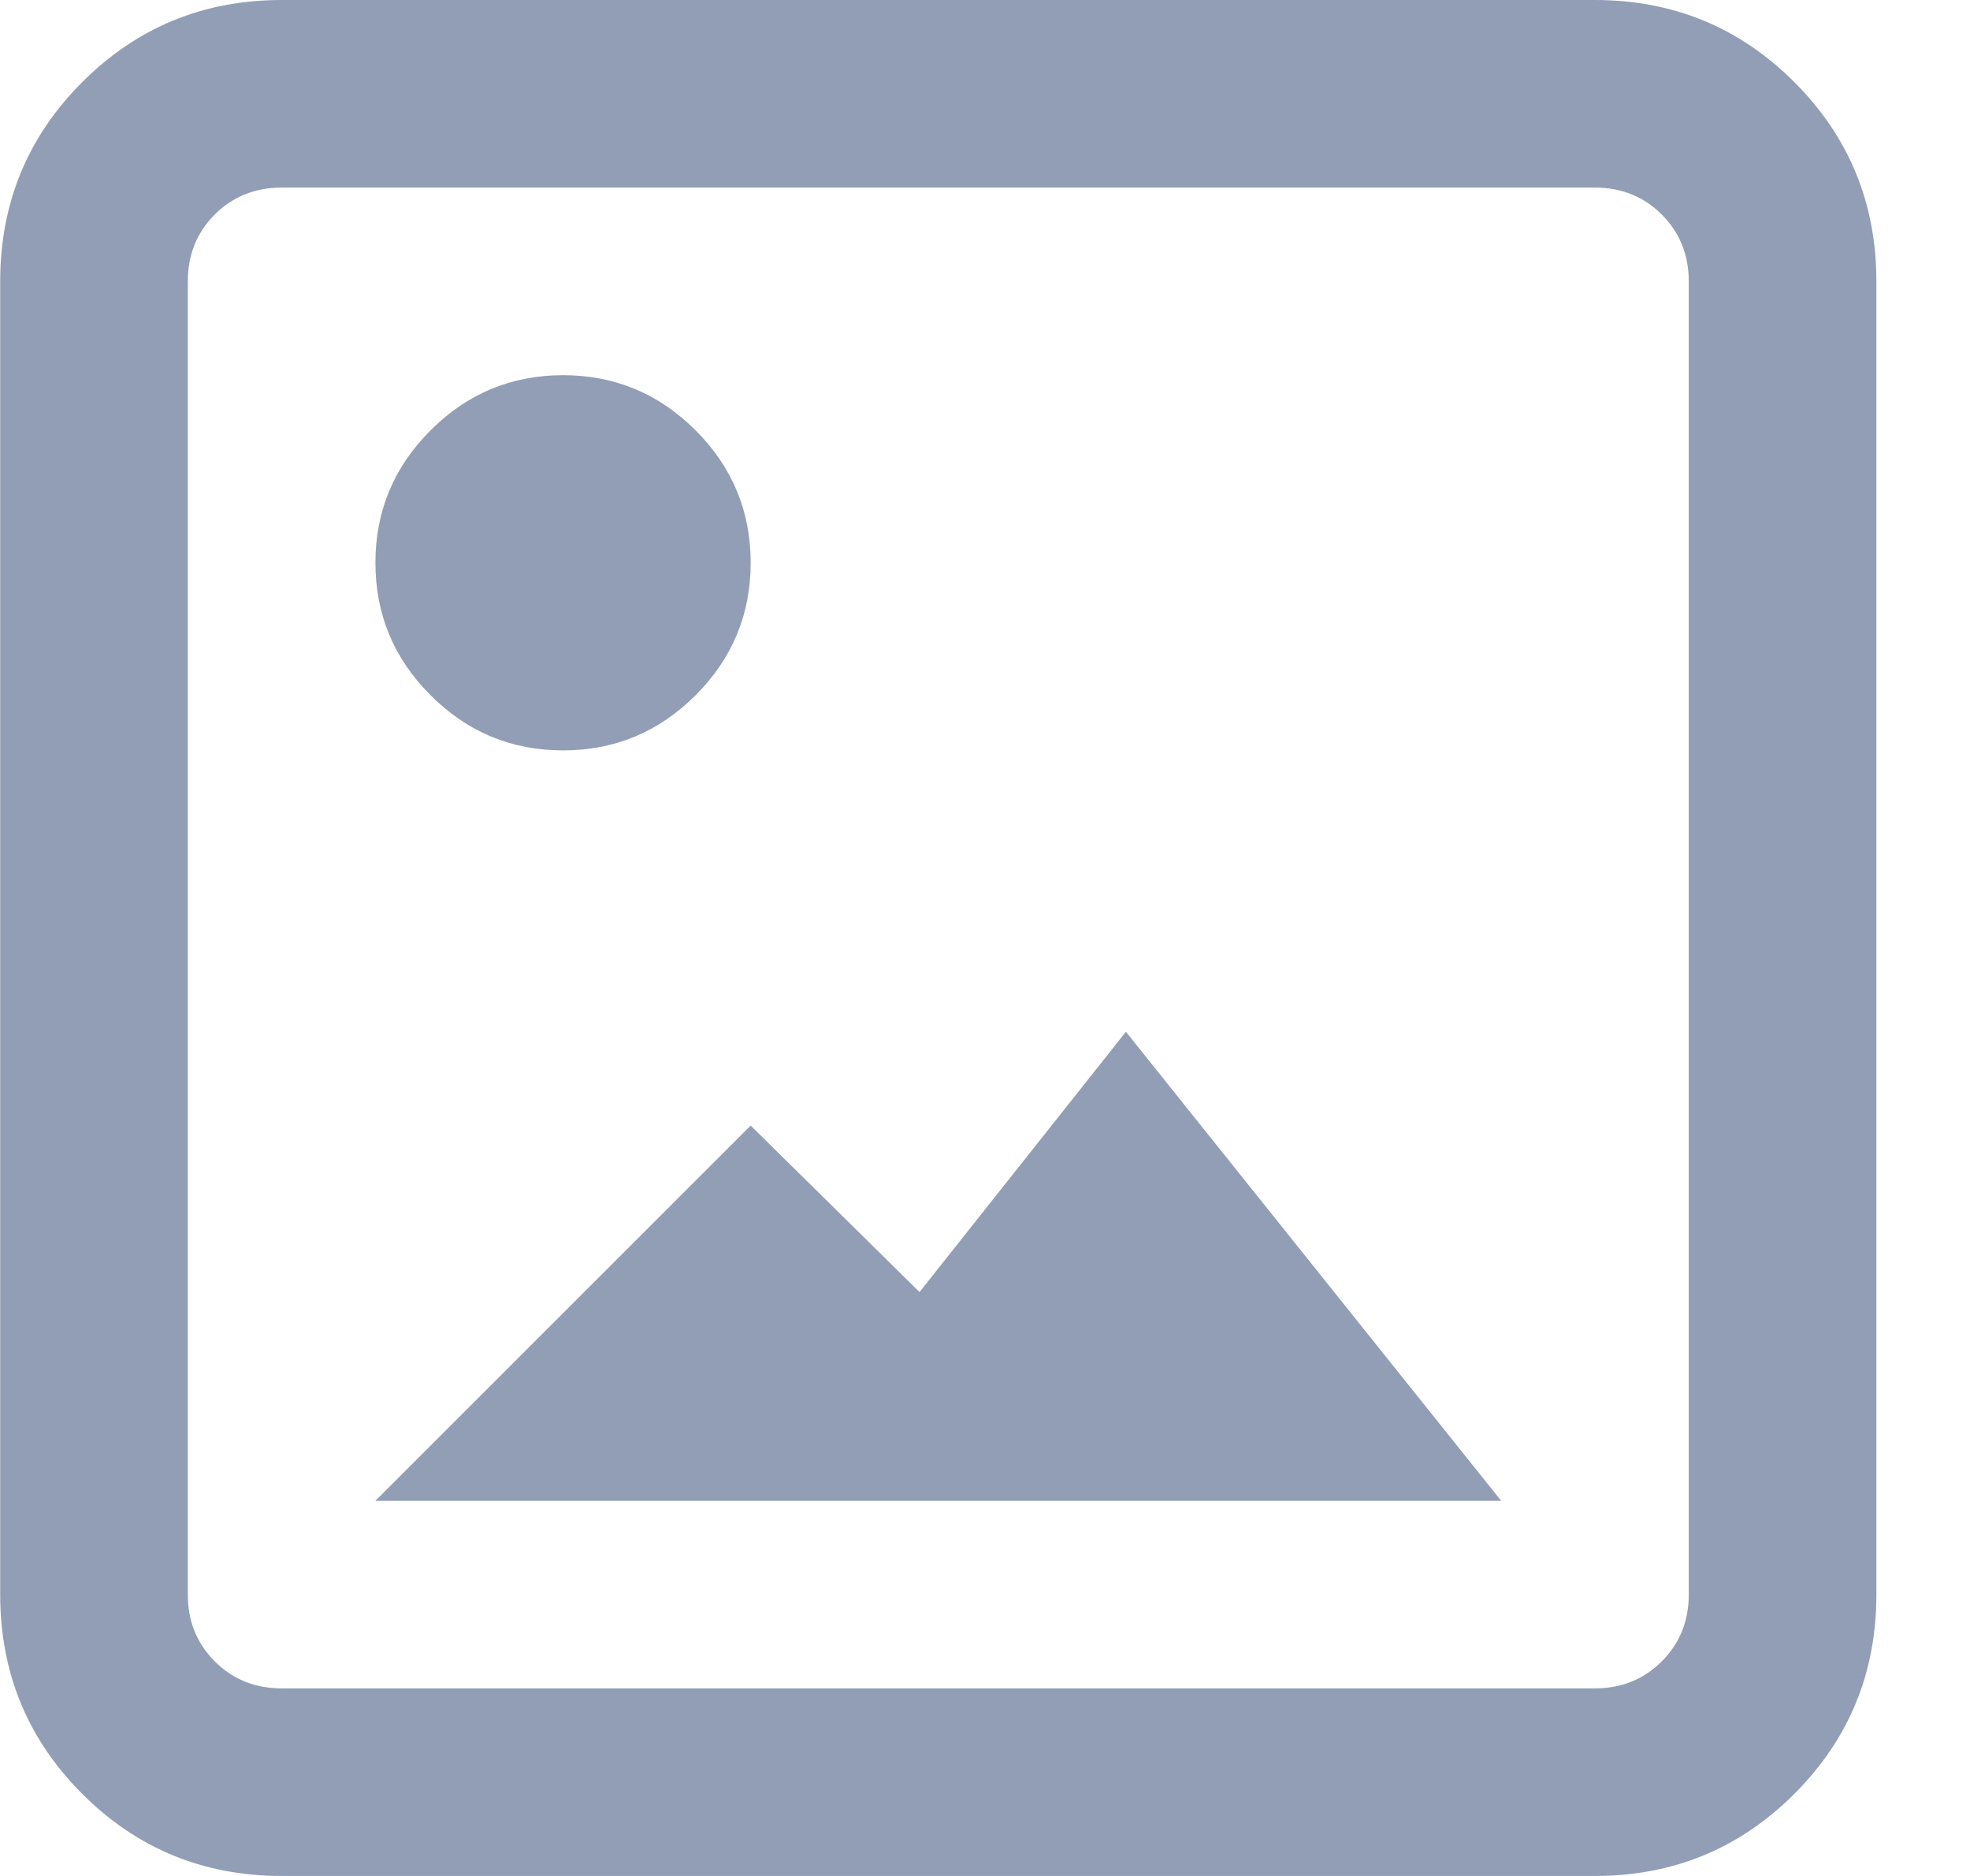 <svg width="21" height="20" viewBox="0 0 21 20" fill="none" xmlns="http://www.w3.org/2000/svg">
<path d="M3.002 20C2.169 20 1.46 19.708 0.877 19.125C0.294 18.542 0.002 17.833 0.002 17V3C0.002 2.167 0.294 1.458 0.877 0.875C1.46 0.292 2.169 0 3.002 0H17.002C17.835 0 18.544 0.292 19.127 0.875C19.71 1.458 20.002 2.167 20.002 3V17C20.002 17.833 19.71 18.542 19.127 19.125C18.544 19.708 17.835 20 17.002 20H3.002ZM3.002 18H17.002C17.285 18 17.523 17.904 17.714 17.712C17.906 17.521 18.002 17.283 18.002 17V3C18.002 2.717 17.906 2.479 17.714 2.287C17.523 2.096 17.285 2 17.002 2H3.002C2.719 2 2.481 2.096 2.289 2.287C2.098 2.479 2.002 2.717 2.002 3V17C2.002 17.283 2.098 17.521 2.289 17.712C2.481 17.904 2.719 18 3.002 18ZM4.002 16L8.002 12L9.802 13.775L12.002 11L16.002 16H4.002ZM6.002 8C5.452 8 4.981 7.804 4.59 7.412C4.198 7.021 4.002 6.55 4.002 6C4.002 5.45 4.198 4.979 4.59 4.588C4.981 4.196 5.452 4 6.002 4C6.552 4 7.023 4.196 7.415 4.588C7.806 4.979 8.002 5.45 8.002 6C8.002 6.55 7.806 7.021 7.415 7.412C7.023 7.804 6.552 8 6.002 8Z" fill="#919EB6"/>
</svg>
